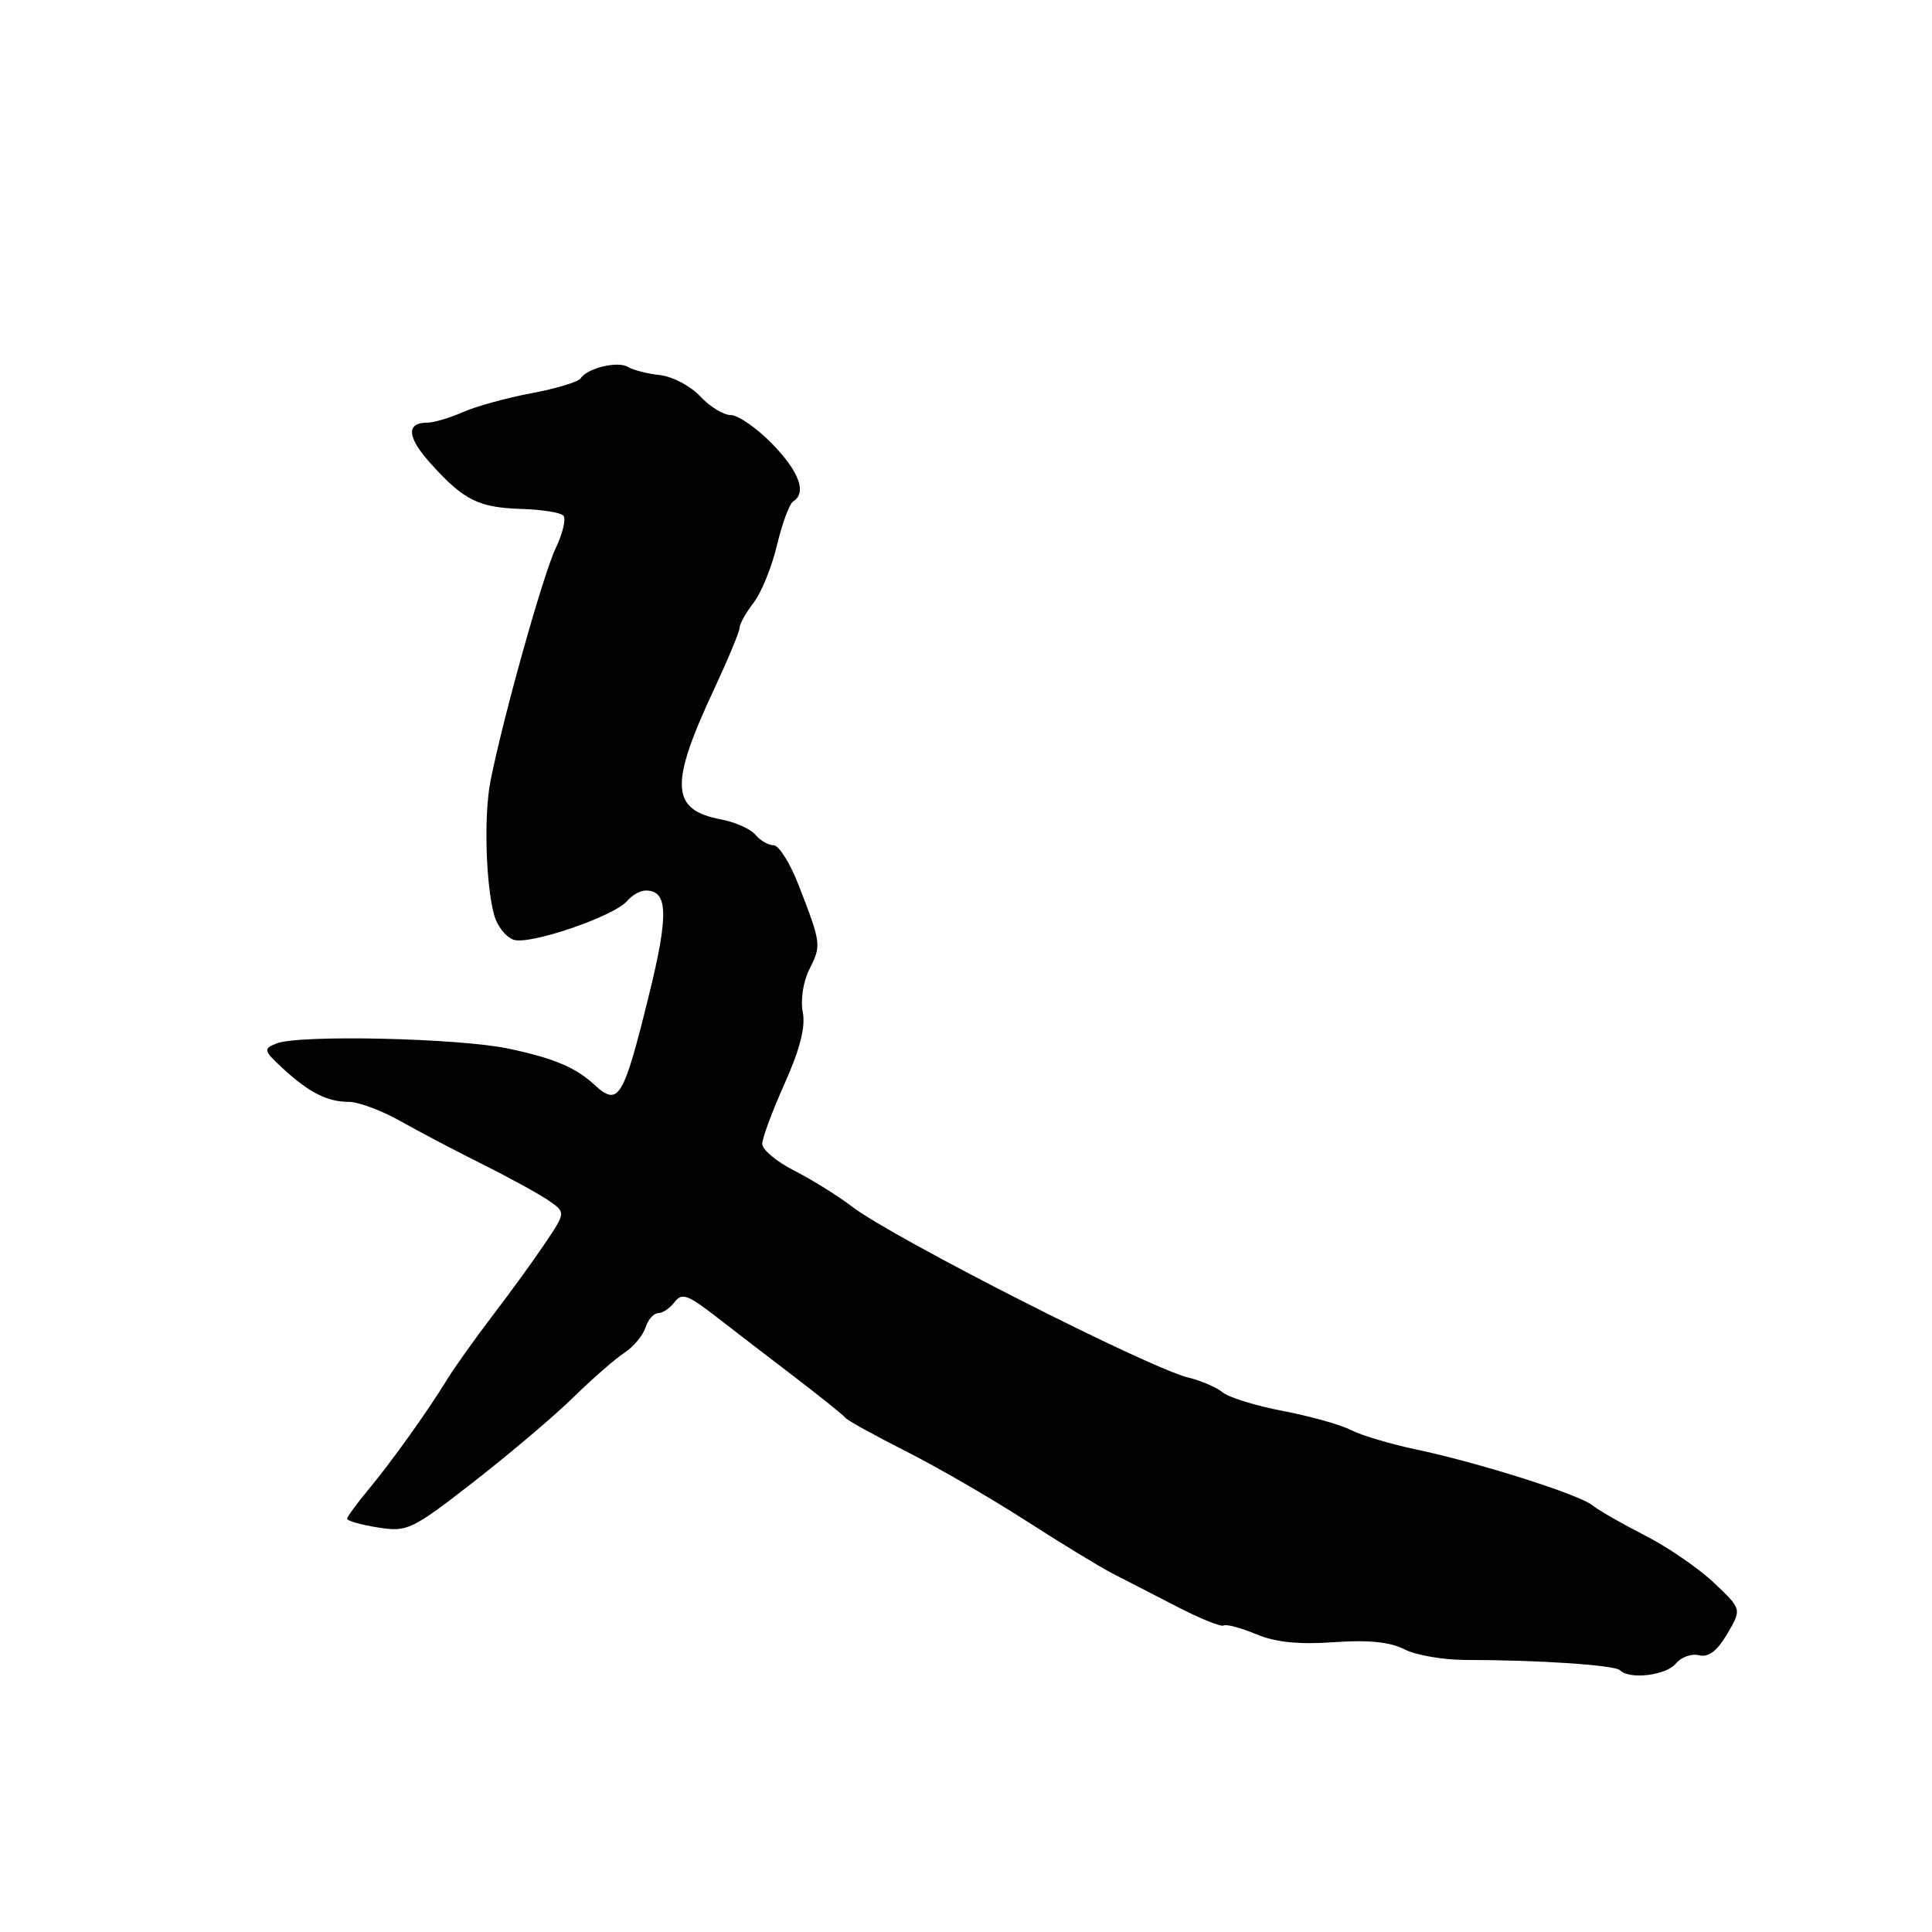 <?xml version="1.0" encoding="UTF-8" standalone="no"?>
<!DOCTYPE svg PUBLIC "-//W3C//DTD SVG 1.1//EN" "http://www.w3.org/Graphics/SVG/1.1/DTD/svg11.dtd" >
<svg xmlns="http://www.w3.org/2000/svg" xmlns:xlink="http://www.w3.org/1999/xlink" version="1.1" viewBox="0 0 256 256">
 <g >
 <path fill="currentColor"
d=" M 222.06 220.43 C 222.77 219.57 224.16 219.07 225.14 219.33 C 226.37 219.65 227.53 218.77 228.86 216.51 C 230.80 213.22 230.80 213.22 227.12 209.74 C 225.10 207.82 220.98 204.99 217.97 203.46 C 214.96 201.92 211.82 200.12 211.00 199.46 C 209.19 198.00 195.81 193.77 187.50 192.03 C 184.20 191.33 180.37 190.19 178.99 189.48 C 177.61 188.77 173.56 187.64 169.99 186.96 C 166.42 186.28 162.82 185.17 162.00 184.49 C 161.18 183.82 159.15 182.95 157.51 182.55 C 152.32 181.32 118.40 164.08 112.91 159.89 C 111.04 158.46 107.59 156.31 105.25 155.12 C 102.91 153.93 101.00 152.34 101.00 151.57 C 101.00 150.81 102.34 147.21 103.97 143.57 C 106.00 139.04 106.76 136.05 106.37 134.11 C 106.05 132.50 106.43 130.03 107.27 128.39 C 108.85 125.25 108.82 125.01 105.81 117.25 C 104.68 114.36 103.20 112.00 102.51 112.00 C 101.81 112.00 100.72 111.37 100.09 110.60 C 99.45 109.84 97.41 108.93 95.56 108.58 C 88.86 107.32 88.68 104.02 94.63 91.30 C 96.48 87.33 98.00 83.68 98.00 83.18 C 98.00 82.68 98.83 81.20 99.85 79.88 C 100.87 78.57 102.27 75.14 102.95 72.25 C 103.64 69.36 104.61 66.74 105.10 66.44 C 106.93 65.30 105.90 62.48 102.30 58.79 C 100.26 56.71 97.80 55.00 96.84 55.00 C 95.87 55.00 94.05 53.88 92.78 52.52 C 91.51 51.15 89.11 49.89 87.44 49.70 C 85.77 49.52 83.86 49.03 83.20 48.62 C 81.86 47.80 77.82 48.77 76.94 50.13 C 76.64 50.60 73.71 51.49 70.44 52.10 C 67.17 52.71 63.08 53.84 61.35 54.60 C 59.62 55.37 57.50 56.00 56.66 56.00 C 53.73 56.00 53.92 57.97 57.21 61.58 C 61.52 66.32 63.44 67.26 69.17 67.44 C 71.78 67.52 74.25 67.91 74.64 68.31 C 75.04 68.70 74.58 70.66 73.62 72.67 C 71.95 76.17 66.62 95.22 64.99 103.50 C 64.11 107.98 64.35 117.09 65.47 121.21 C 65.87 122.71 67.05 124.20 68.08 124.53 C 70.27 125.22 81.43 121.39 83.11 119.37 C 83.73 118.62 84.84 118.00 85.57 118.00 C 88.53 118.00 88.62 121.19 85.98 131.89 C 82.60 145.61 81.96 146.67 78.78 143.75 C 76.26 141.43 73.41 140.23 67.44 138.96 C 60.83 137.55 39.55 137.07 36.62 138.27 C 34.87 138.98 34.93 139.20 37.40 141.50 C 40.91 144.75 43.36 146.00 46.20 146.00 C 47.48 146.00 50.55 147.14 53.02 148.53 C 55.48 149.92 60.44 152.53 64.03 154.32 C 67.62 156.11 71.54 158.27 72.76 159.12 C 74.96 160.66 74.96 160.66 72.23 164.73 C 70.73 166.97 67.59 171.30 65.26 174.34 C 62.94 177.38 60.24 181.18 59.26 182.76 C 56.69 186.97 51.91 193.66 48.75 197.46 C 47.24 199.28 46.00 200.98 46.00 201.25 C 46.00 201.52 47.83 202.04 50.08 202.40 C 53.97 203.02 54.55 202.74 62.83 196.30 C 67.60 192.58 73.53 187.56 76.00 185.13 C 78.47 182.71 81.49 180.07 82.71 179.27 C 83.93 178.47 85.19 176.96 85.53 175.91 C 85.86 174.86 86.62 174.00 87.21 174.00 C 87.80 174.00 88.78 173.34 89.39 172.53 C 90.33 171.29 91.12 171.55 94.65 174.28 C 96.93 176.05 101.65 179.68 105.15 182.35 C 108.64 185.02 111.72 187.49 112.00 187.85 C 112.28 188.21 115.88 190.20 120.00 192.28 C 124.12 194.36 131.32 198.52 136.00 201.54 C 140.68 204.55 145.85 207.70 147.50 208.54 C 149.15 209.38 152.97 211.35 156.00 212.91 C 159.03 214.48 161.79 215.59 162.14 215.39 C 162.50 215.18 164.44 215.70 166.45 216.54 C 169.00 217.61 172.12 217.93 176.73 217.60 C 181.28 217.27 184.19 217.57 186.07 218.53 C 187.56 219.31 191.20 219.94 194.14 219.95 C 203.84 219.95 213.97 220.63 214.66 221.32 C 215.92 222.59 220.75 222.01 222.06 220.43 Z "/>
</g>
</svg>